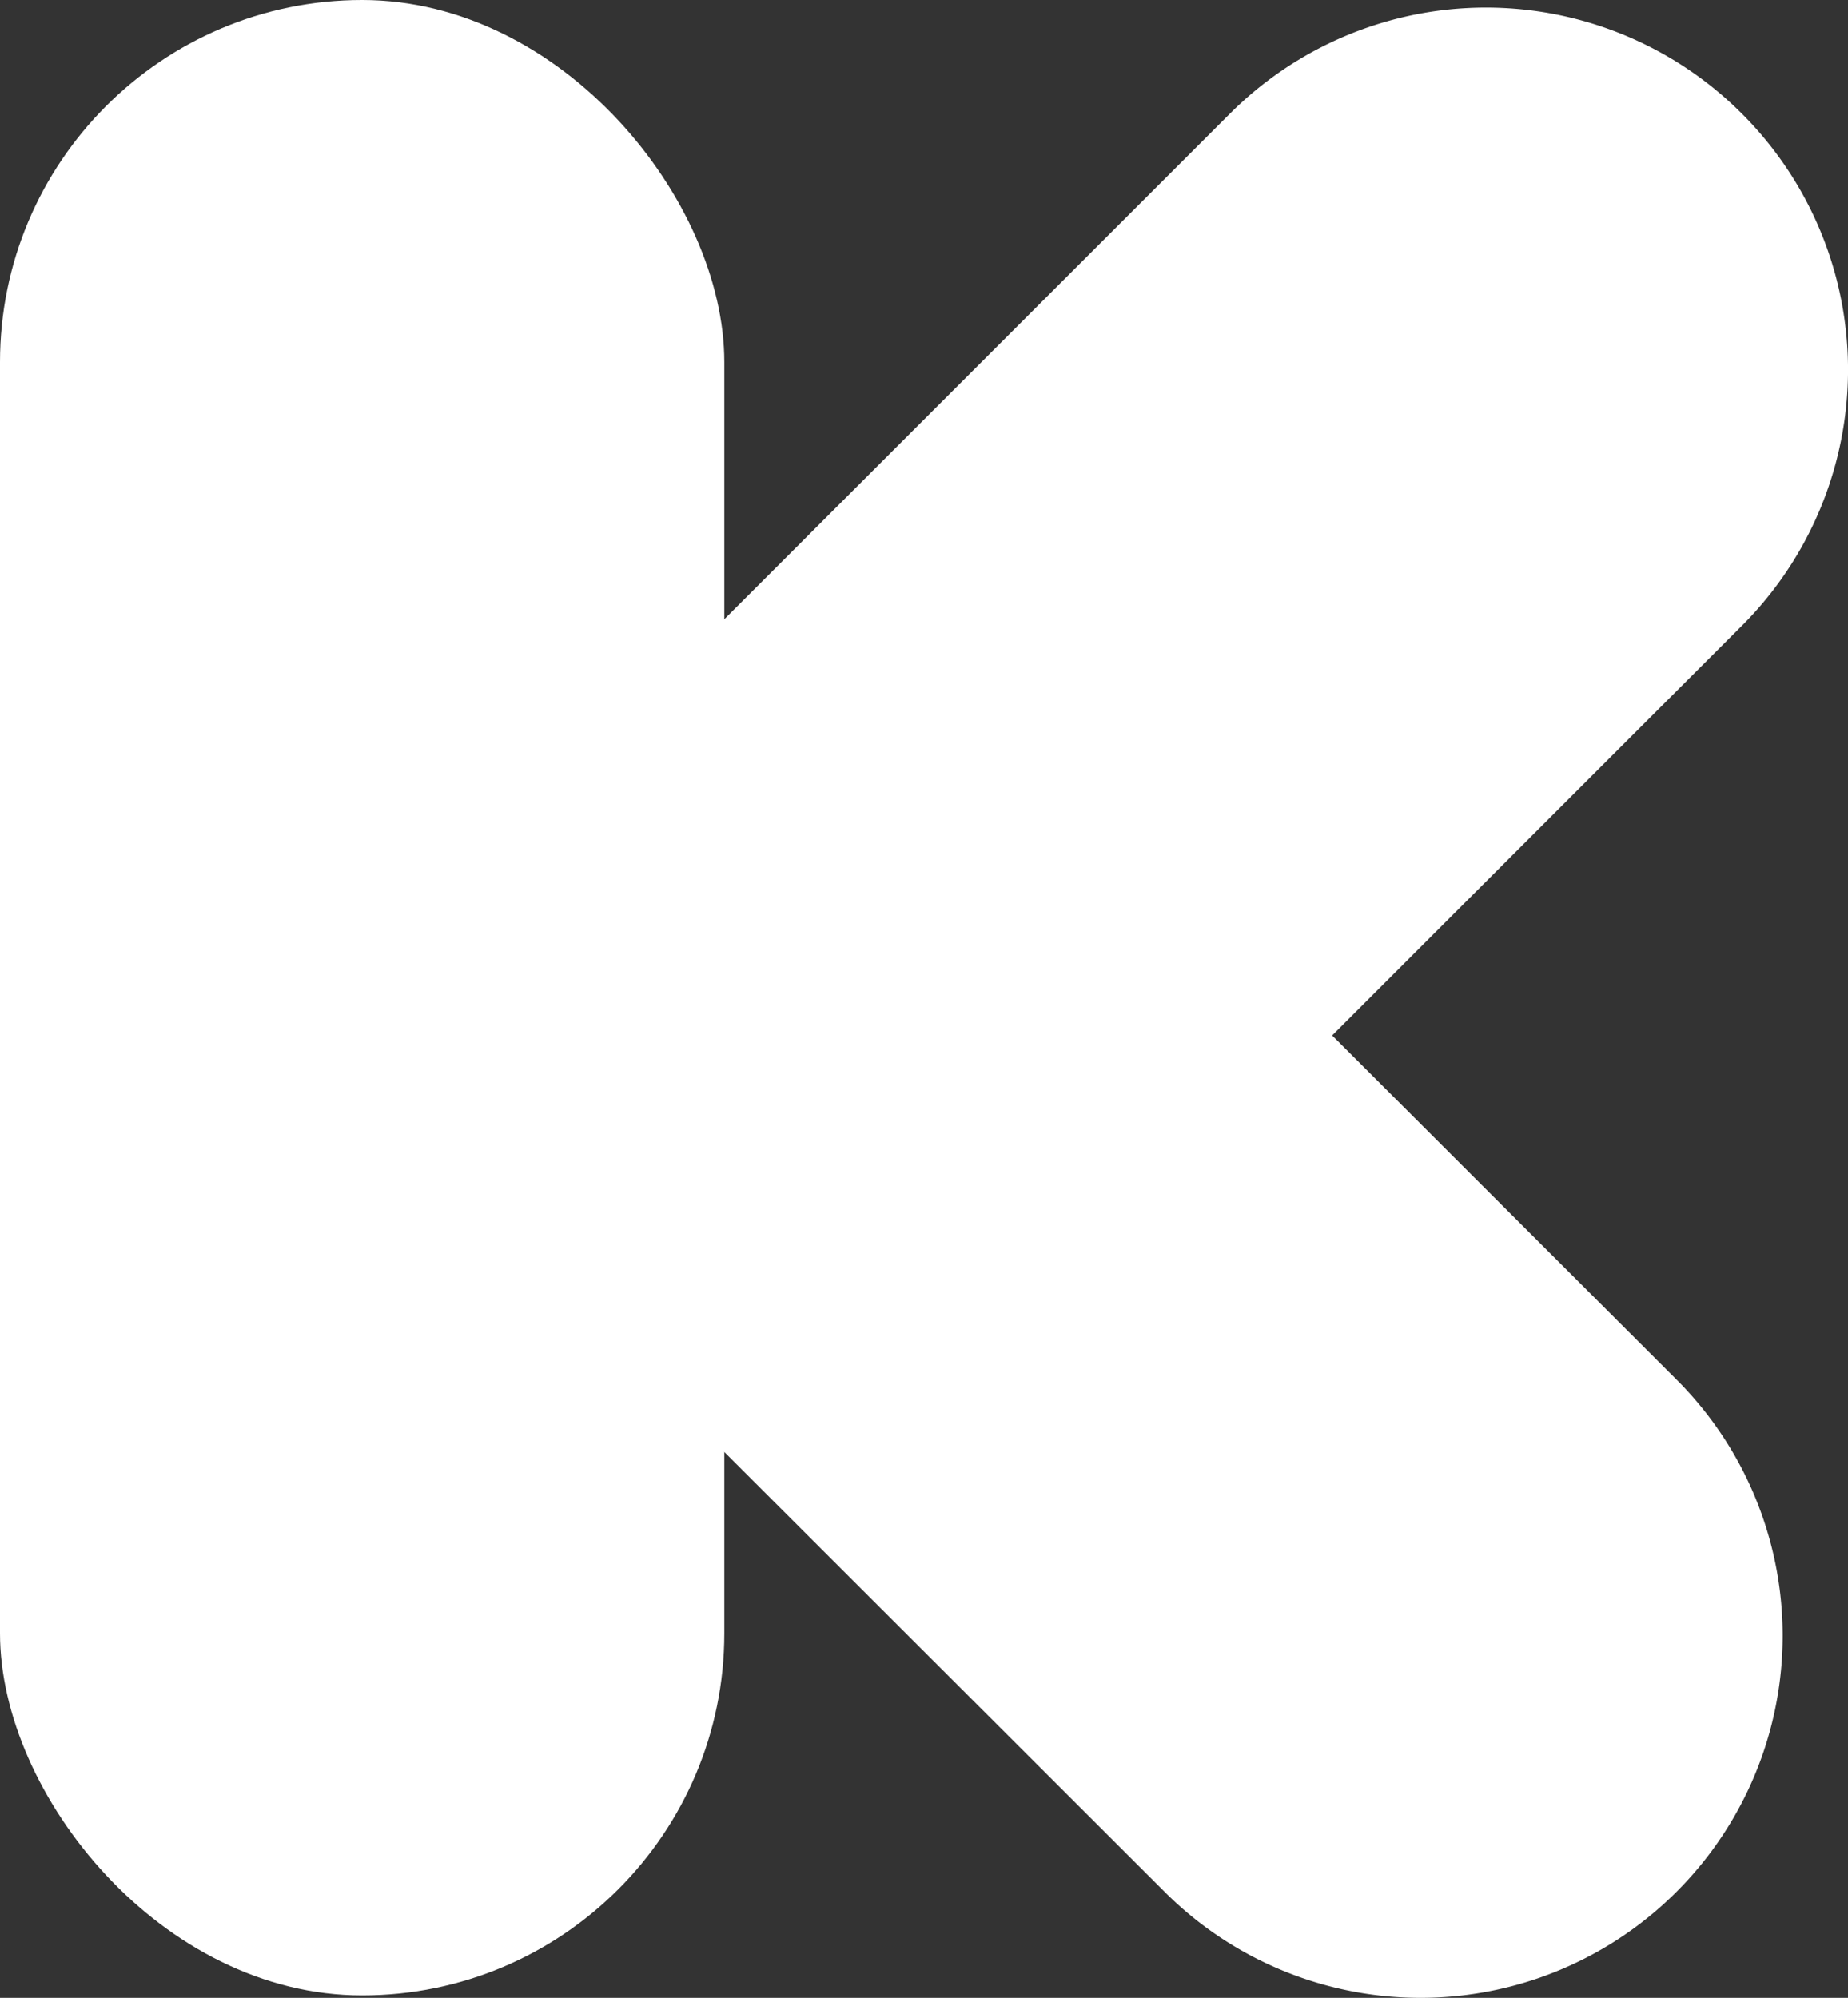 <svg xmlns="http://www.w3.org/2000/svg" xmlns:xlink="http://www.w3.org/1999/xlink" viewBox="0 0 160.28 173.28">
<rect x="0" y="0" width="160.28" height="173.28" fill="#333333" stroke="none"/>
<title>Asset 5svg</title>
<g id="Layer_2" data-name="Layer 2">
<g id="Layer_1-2" data-name="Layer 1">
<rect width="62.82" height="173.07" rx="31.41" style="fill:white"/>
<path d="M115.54,89.81l35.54-35.54a31.39,31.39,0,0,0,0-44.41h0a31.39,31.39,0,0,0-44.41,0L48.93,67.6A31.39,31.39,0,0,0,48,111.06c.38.42.76.83,1.16,1.23L101,164.08a31.39,31.39,0,0,0,44.41,0h0a31.4,31.4,0,0,0,0-44.42Z" style="fill:white"/></g></g>
</svg>
